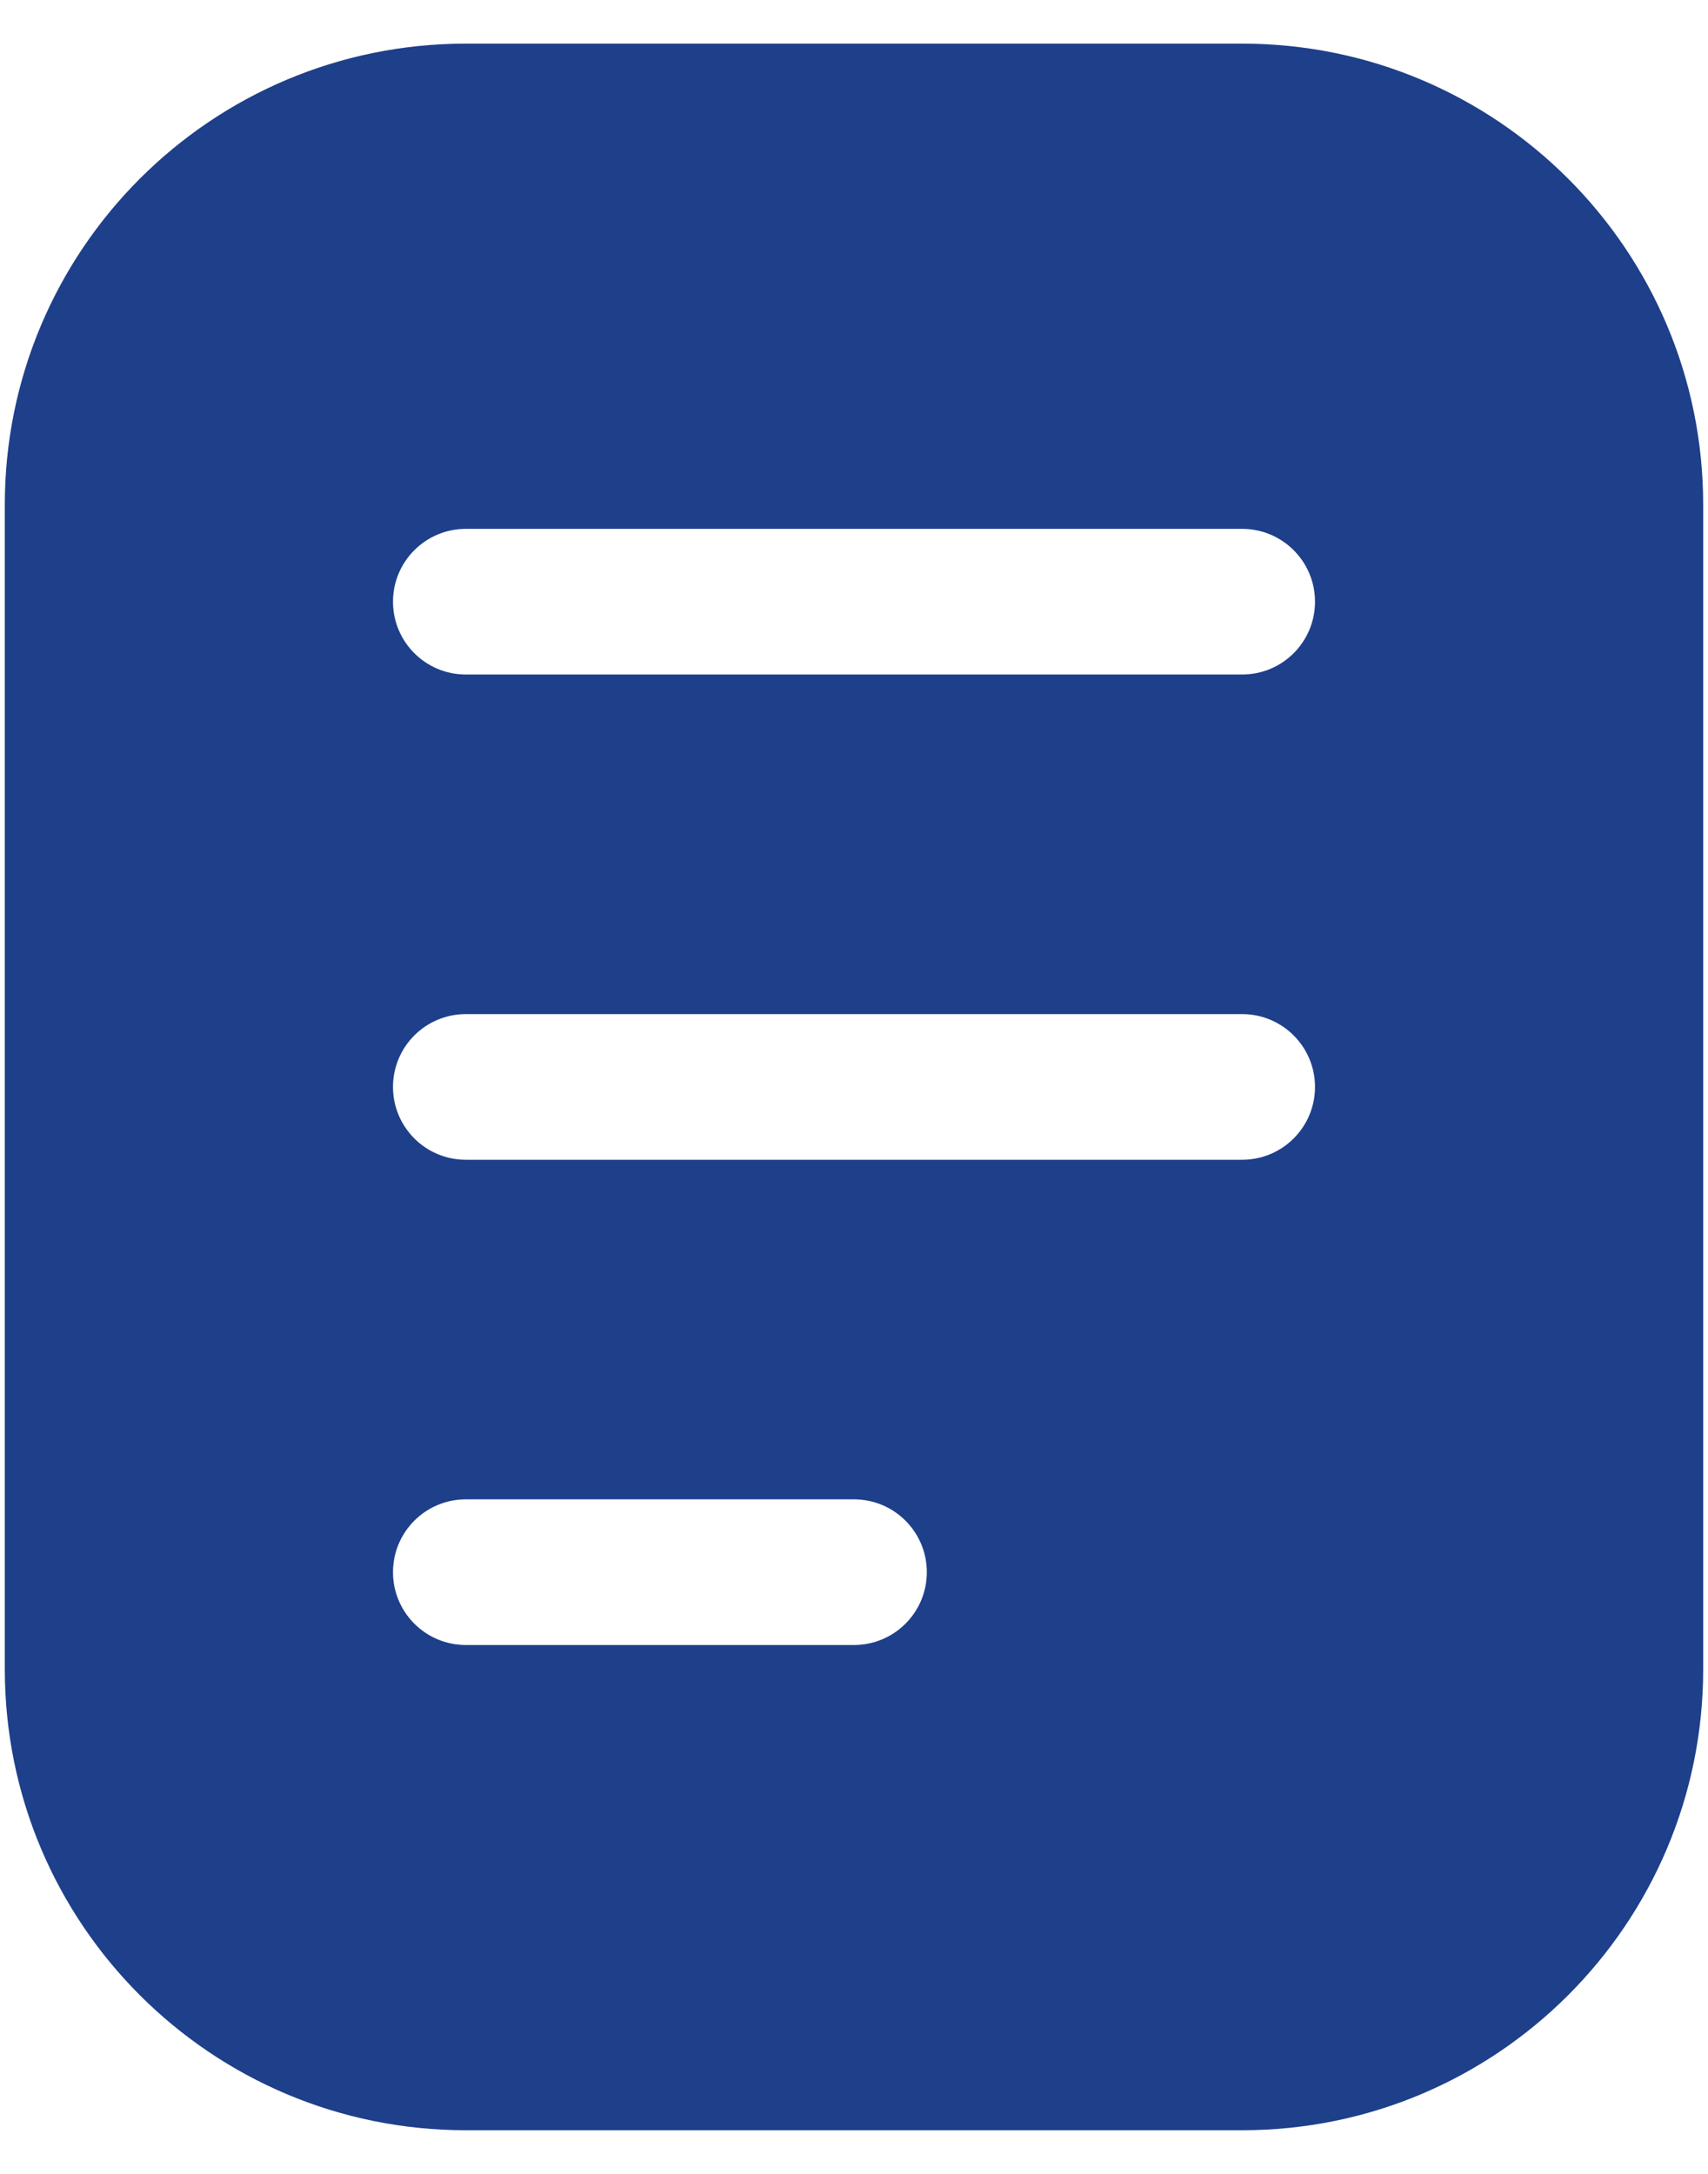 <svg width="22" height="28" viewBox="0 0 22 28" fill="none" xmlns="http://www.w3.org/2000/svg">
<path fill-rule="evenodd" clip-rule="evenodd" d="M0.062 6.5C0.062 3.221 2.721 0.562 6 0.562H16C19.279 0.562 21.938 3.221 21.938 6.5V21.5C21.938 24.779 19.279 27.438 16 27.438H6C2.721 27.438 0.062 24.779 0.062 21.5V6.5ZM6 6.812C5.482 6.812 5.062 7.232 5.062 7.75C5.062 8.268 5.482 8.688 6 8.688H16C16.518 8.688 16.938 8.268 16.938 7.75C16.938 7.232 16.518 6.812 16 6.812H6ZM5.062 14C5.062 13.482 5.482 13.062 6 13.062H16C16.518 13.062 16.938 13.482 16.938 14C16.938 14.518 16.518 14.938 16 14.938H6C5.482 14.938 5.062 14.518 5.062 14ZM6 19.312C5.482 19.312 5.062 19.732 5.062 20.25C5.062 20.768 5.482 21.188 6 21.188H11C11.518 21.188 11.938 20.768 11.938 20.25C11.938 19.732 11.518 19.312 11 19.312H6Z" fill="#1E3F8A"/>
</svg>
